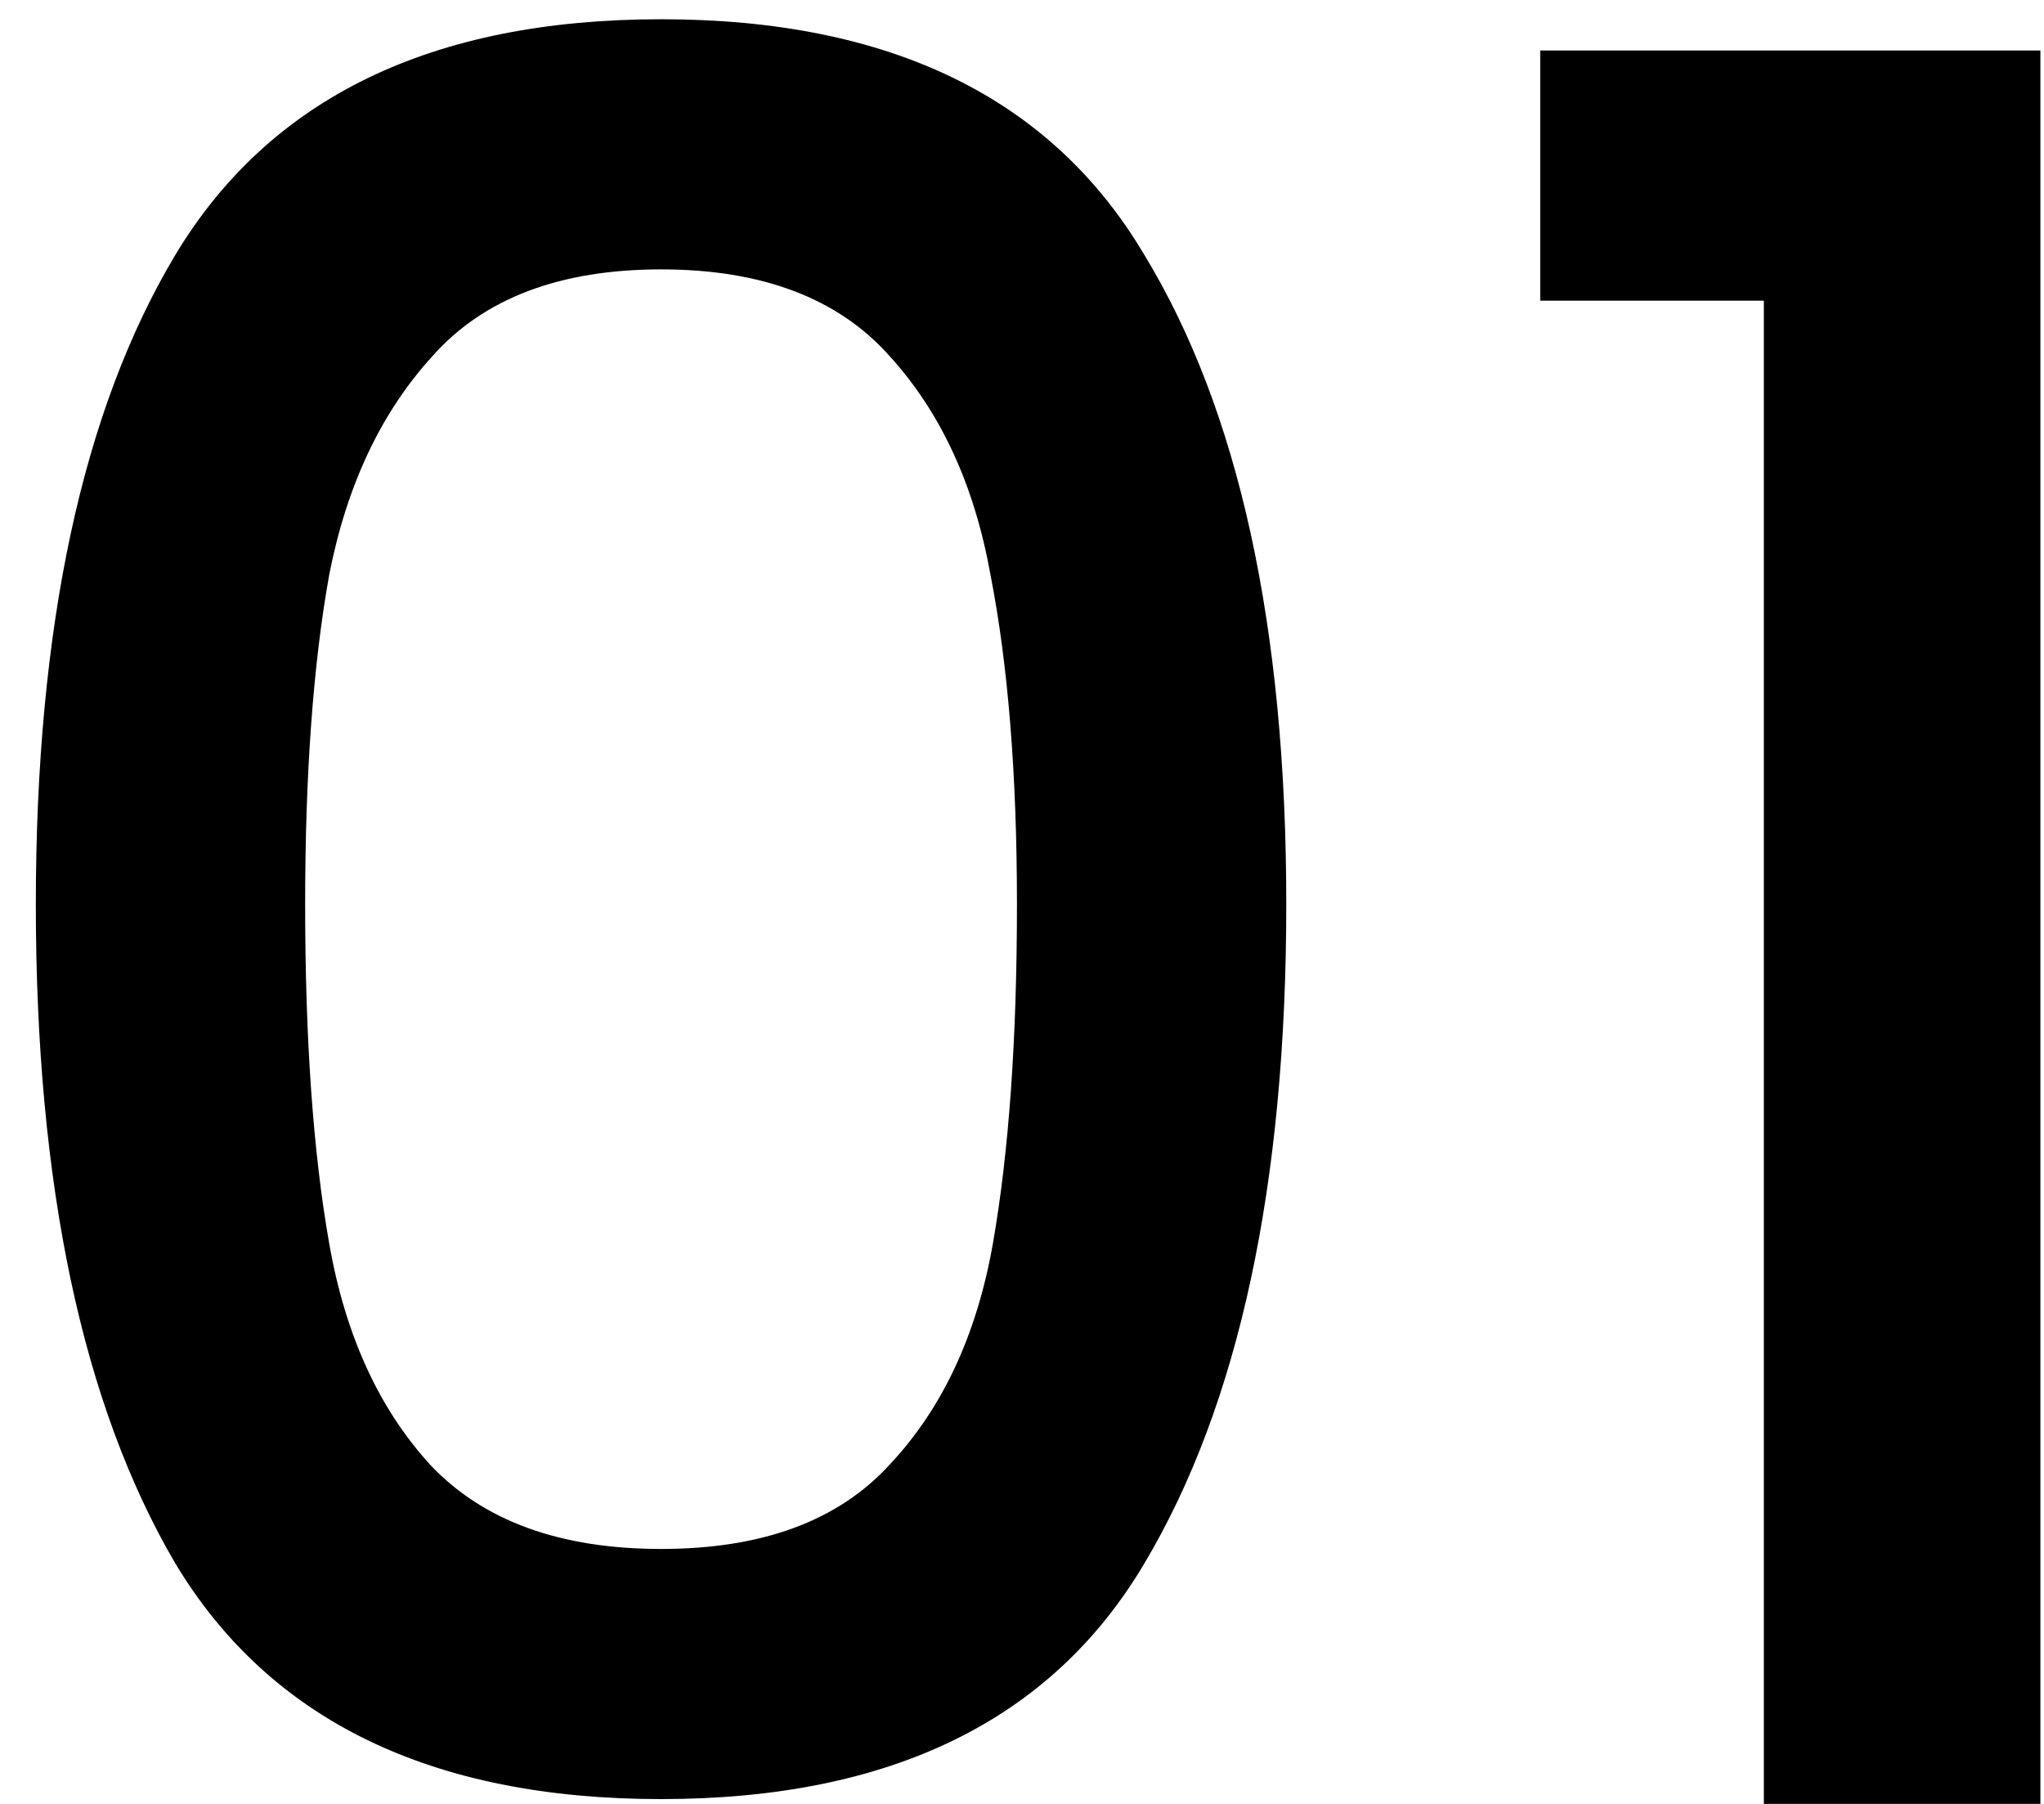 <svg width="17" height="15" viewBox="0 0 17 15" fill="none" xmlns="http://www.w3.org/2000/svg">
<path d="M0.298 7.52C0.298 5.213 0.684 3.413 1.458 2.12C2.244 0.813 3.591 0.16 5.498 0.16C7.404 0.16 8.744 0.813 9.518 2.12C10.304 3.413 10.698 5.213 10.698 7.52C10.698 9.853 10.304 11.68 9.518 13C8.744 14.307 7.404 14.96 5.498 14.96C3.591 14.96 2.244 14.307 1.458 13C0.684 11.68 0.298 9.853 0.298 7.52ZM8.458 7.52C8.458 6.44 8.384 5.527 8.238 4.78C8.104 4.033 7.824 3.427 7.398 2.96C6.971 2.48 6.338 2.24 5.498 2.24C4.658 2.24 4.024 2.48 3.598 2.96C3.171 3.427 2.884 4.033 2.738 4.78C2.604 5.527 2.538 6.44 2.538 7.52C2.538 8.64 2.604 9.58 2.738 10.34C2.871 11.1 3.151 11.713 3.578 12.18C4.018 12.647 4.658 12.88 5.498 12.88C6.338 12.88 6.971 12.647 7.398 12.18C7.838 11.713 8.124 11.1 8.258 10.34C8.391 9.58 8.458 8.64 8.458 7.52ZM12.81 2.5V0.42H16.97V15H14.67V2.5H12.81Z" fill="black"/>
</svg>
